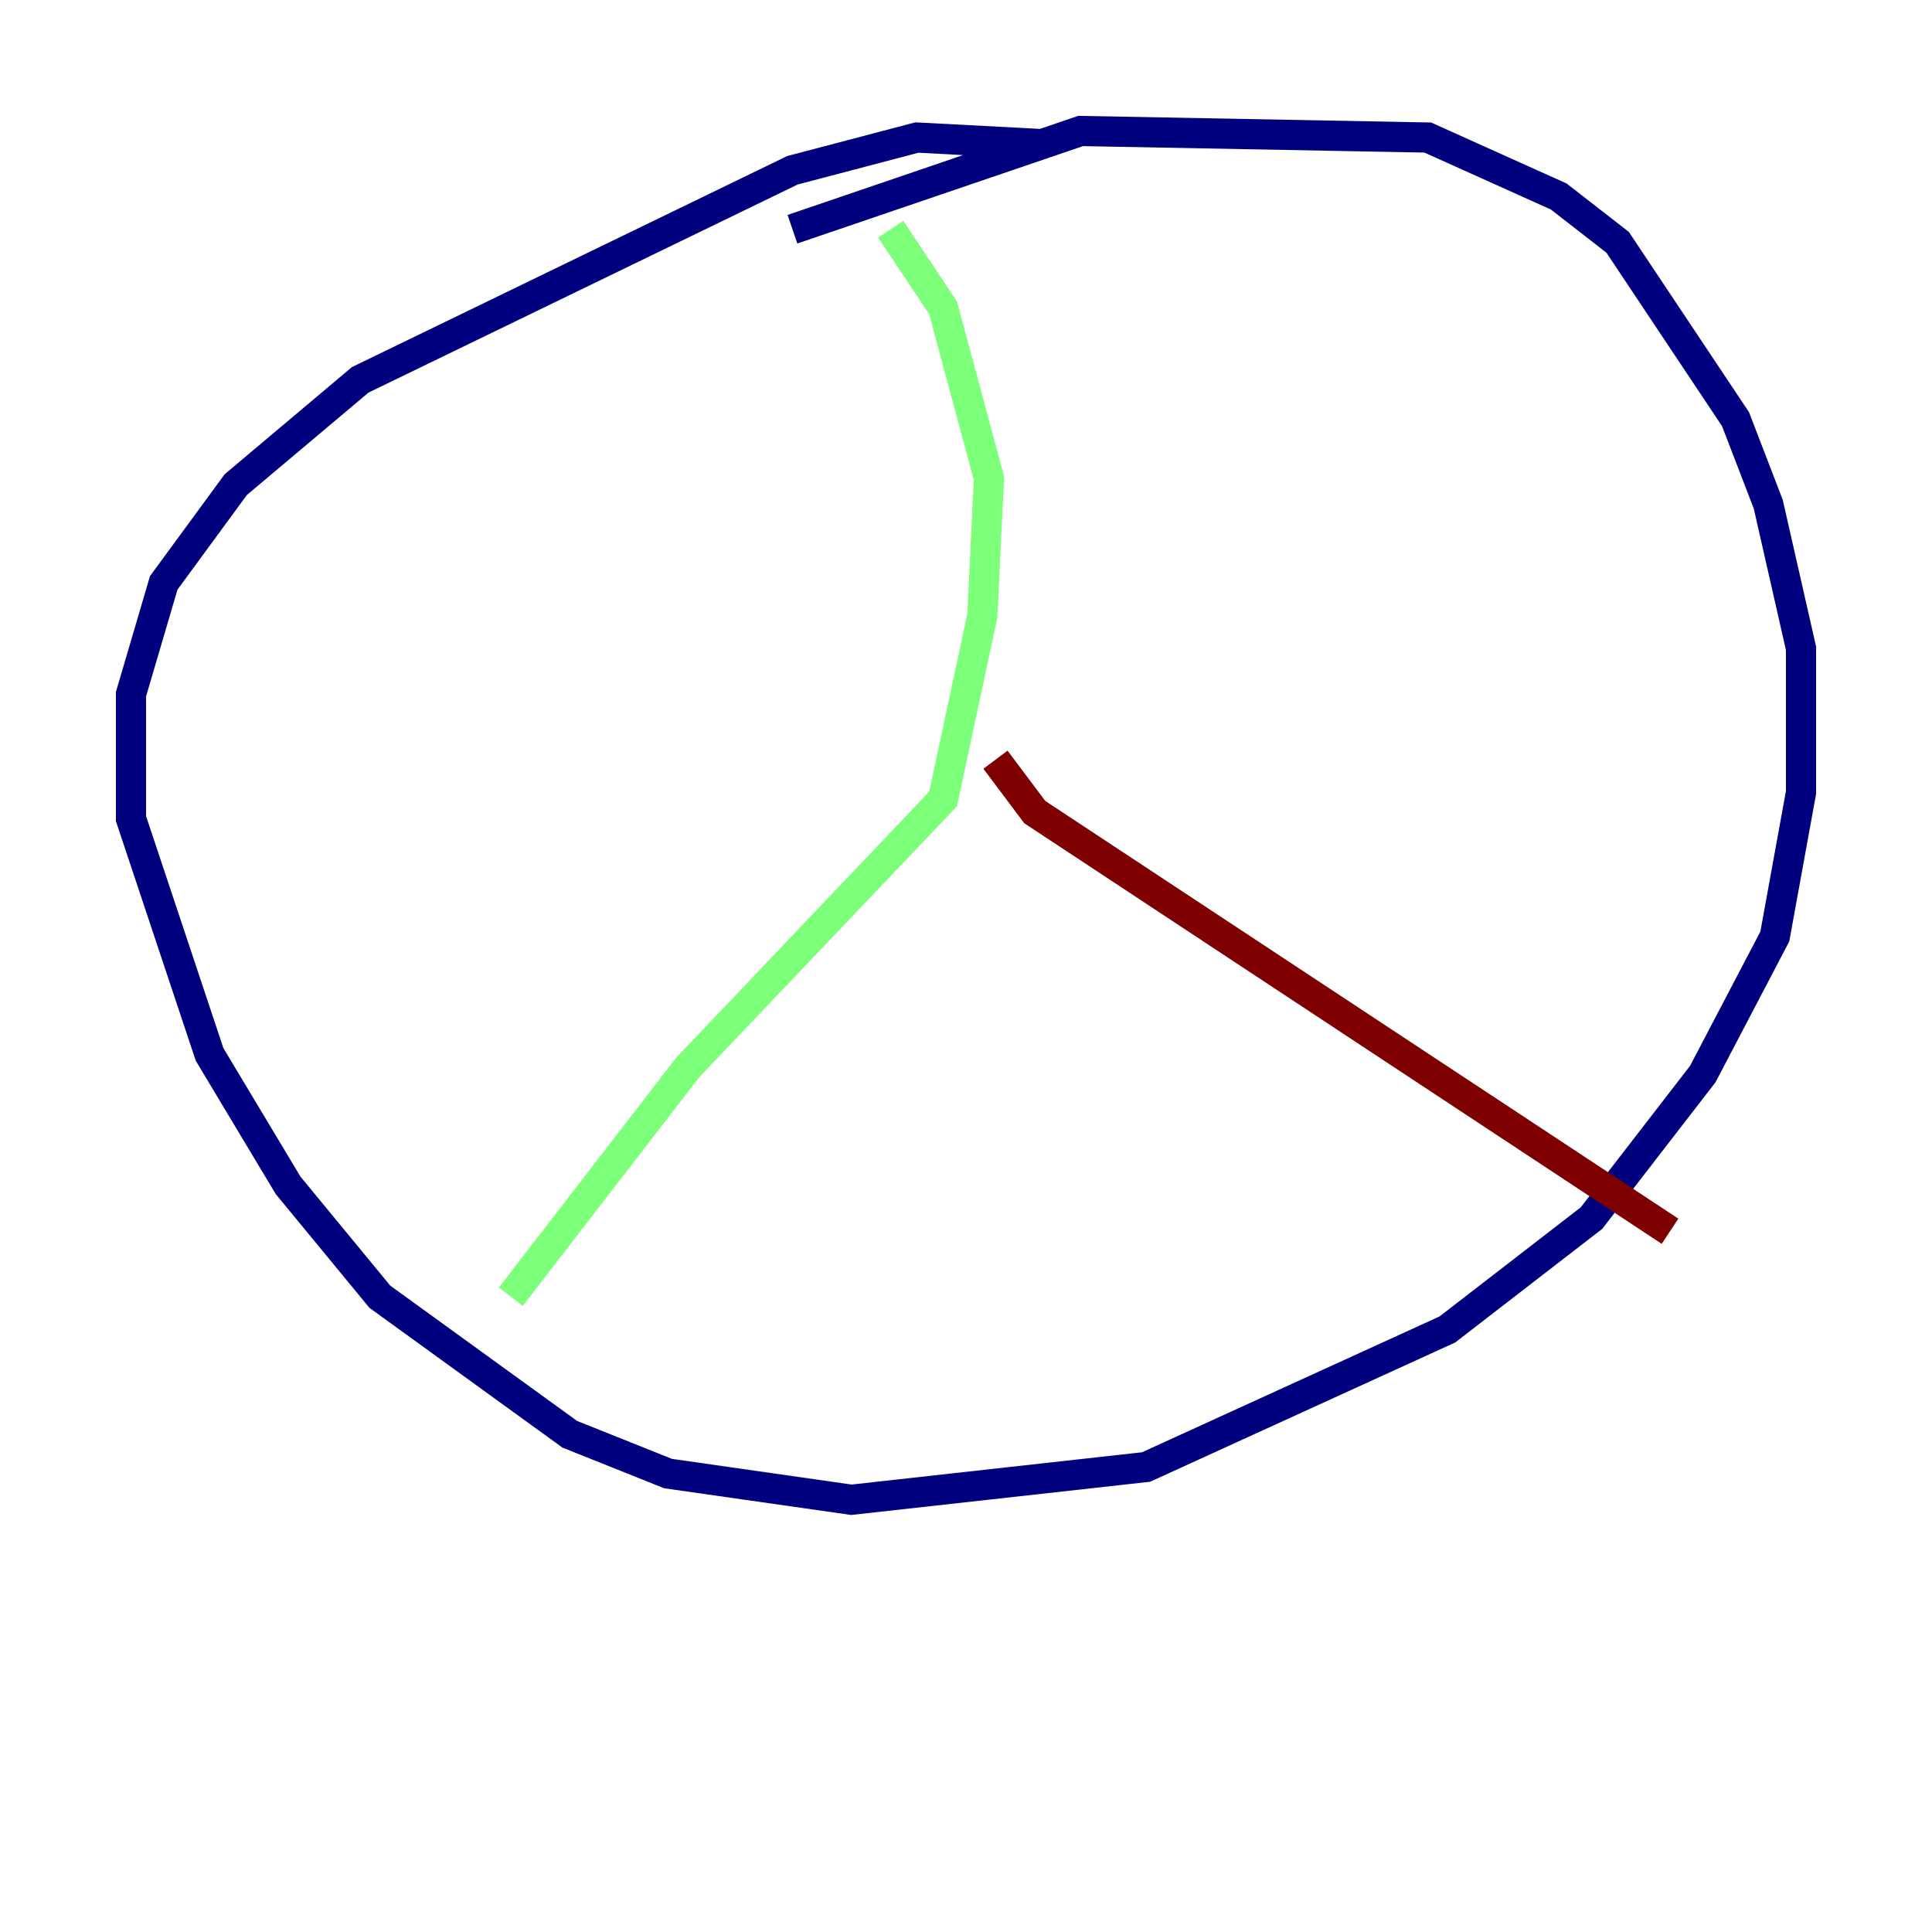 <?xml version="1.0" encoding="utf-8" ?>
<svg baseProfile="tiny" height="128" version="1.2" viewBox="0,0,128,128" width="128" xmlns="http://www.w3.org/2000/svg" xmlns:ev="http://www.w3.org/2001/xml-events" xmlns:xlink="http://www.w3.org/1999/xlink"><defs /><polyline fill="none" points="68.99,9.546 60.746,9.112 52.502,11.281 23.864,25.166 15.62,32.108 10.848,38.617 8.678,45.993 8.678,54.237 13.885,69.858 19.091,78.536 25.166,85.912 37.749,95.024 44.258,97.627 56.407,99.363 75.932,97.193 95.891,88.081 105.437,80.705 112.814,71.159 117.586,62.047 119.322,52.502 119.322,42.956 117.153,33.41 114.983,27.77 107.173,16.054 103.268,13.017 94.59,9.112 71.593,8.678 52.502,15.186" stroke="#00007f" stroke-width="2" /><polyline fill="none" points="59.01,15.186 62.481,20.393 65.519,31.675 65.085,40.786 62.481,52.936 45.559,70.725 33.844,85.912" stroke="#7cff79" stroke-width="2" /><polyline fill="none" points="65.953,50.332 68.556,53.803 110.644,81.573" stroke="#7f0000" stroke-width="2" /></svg>